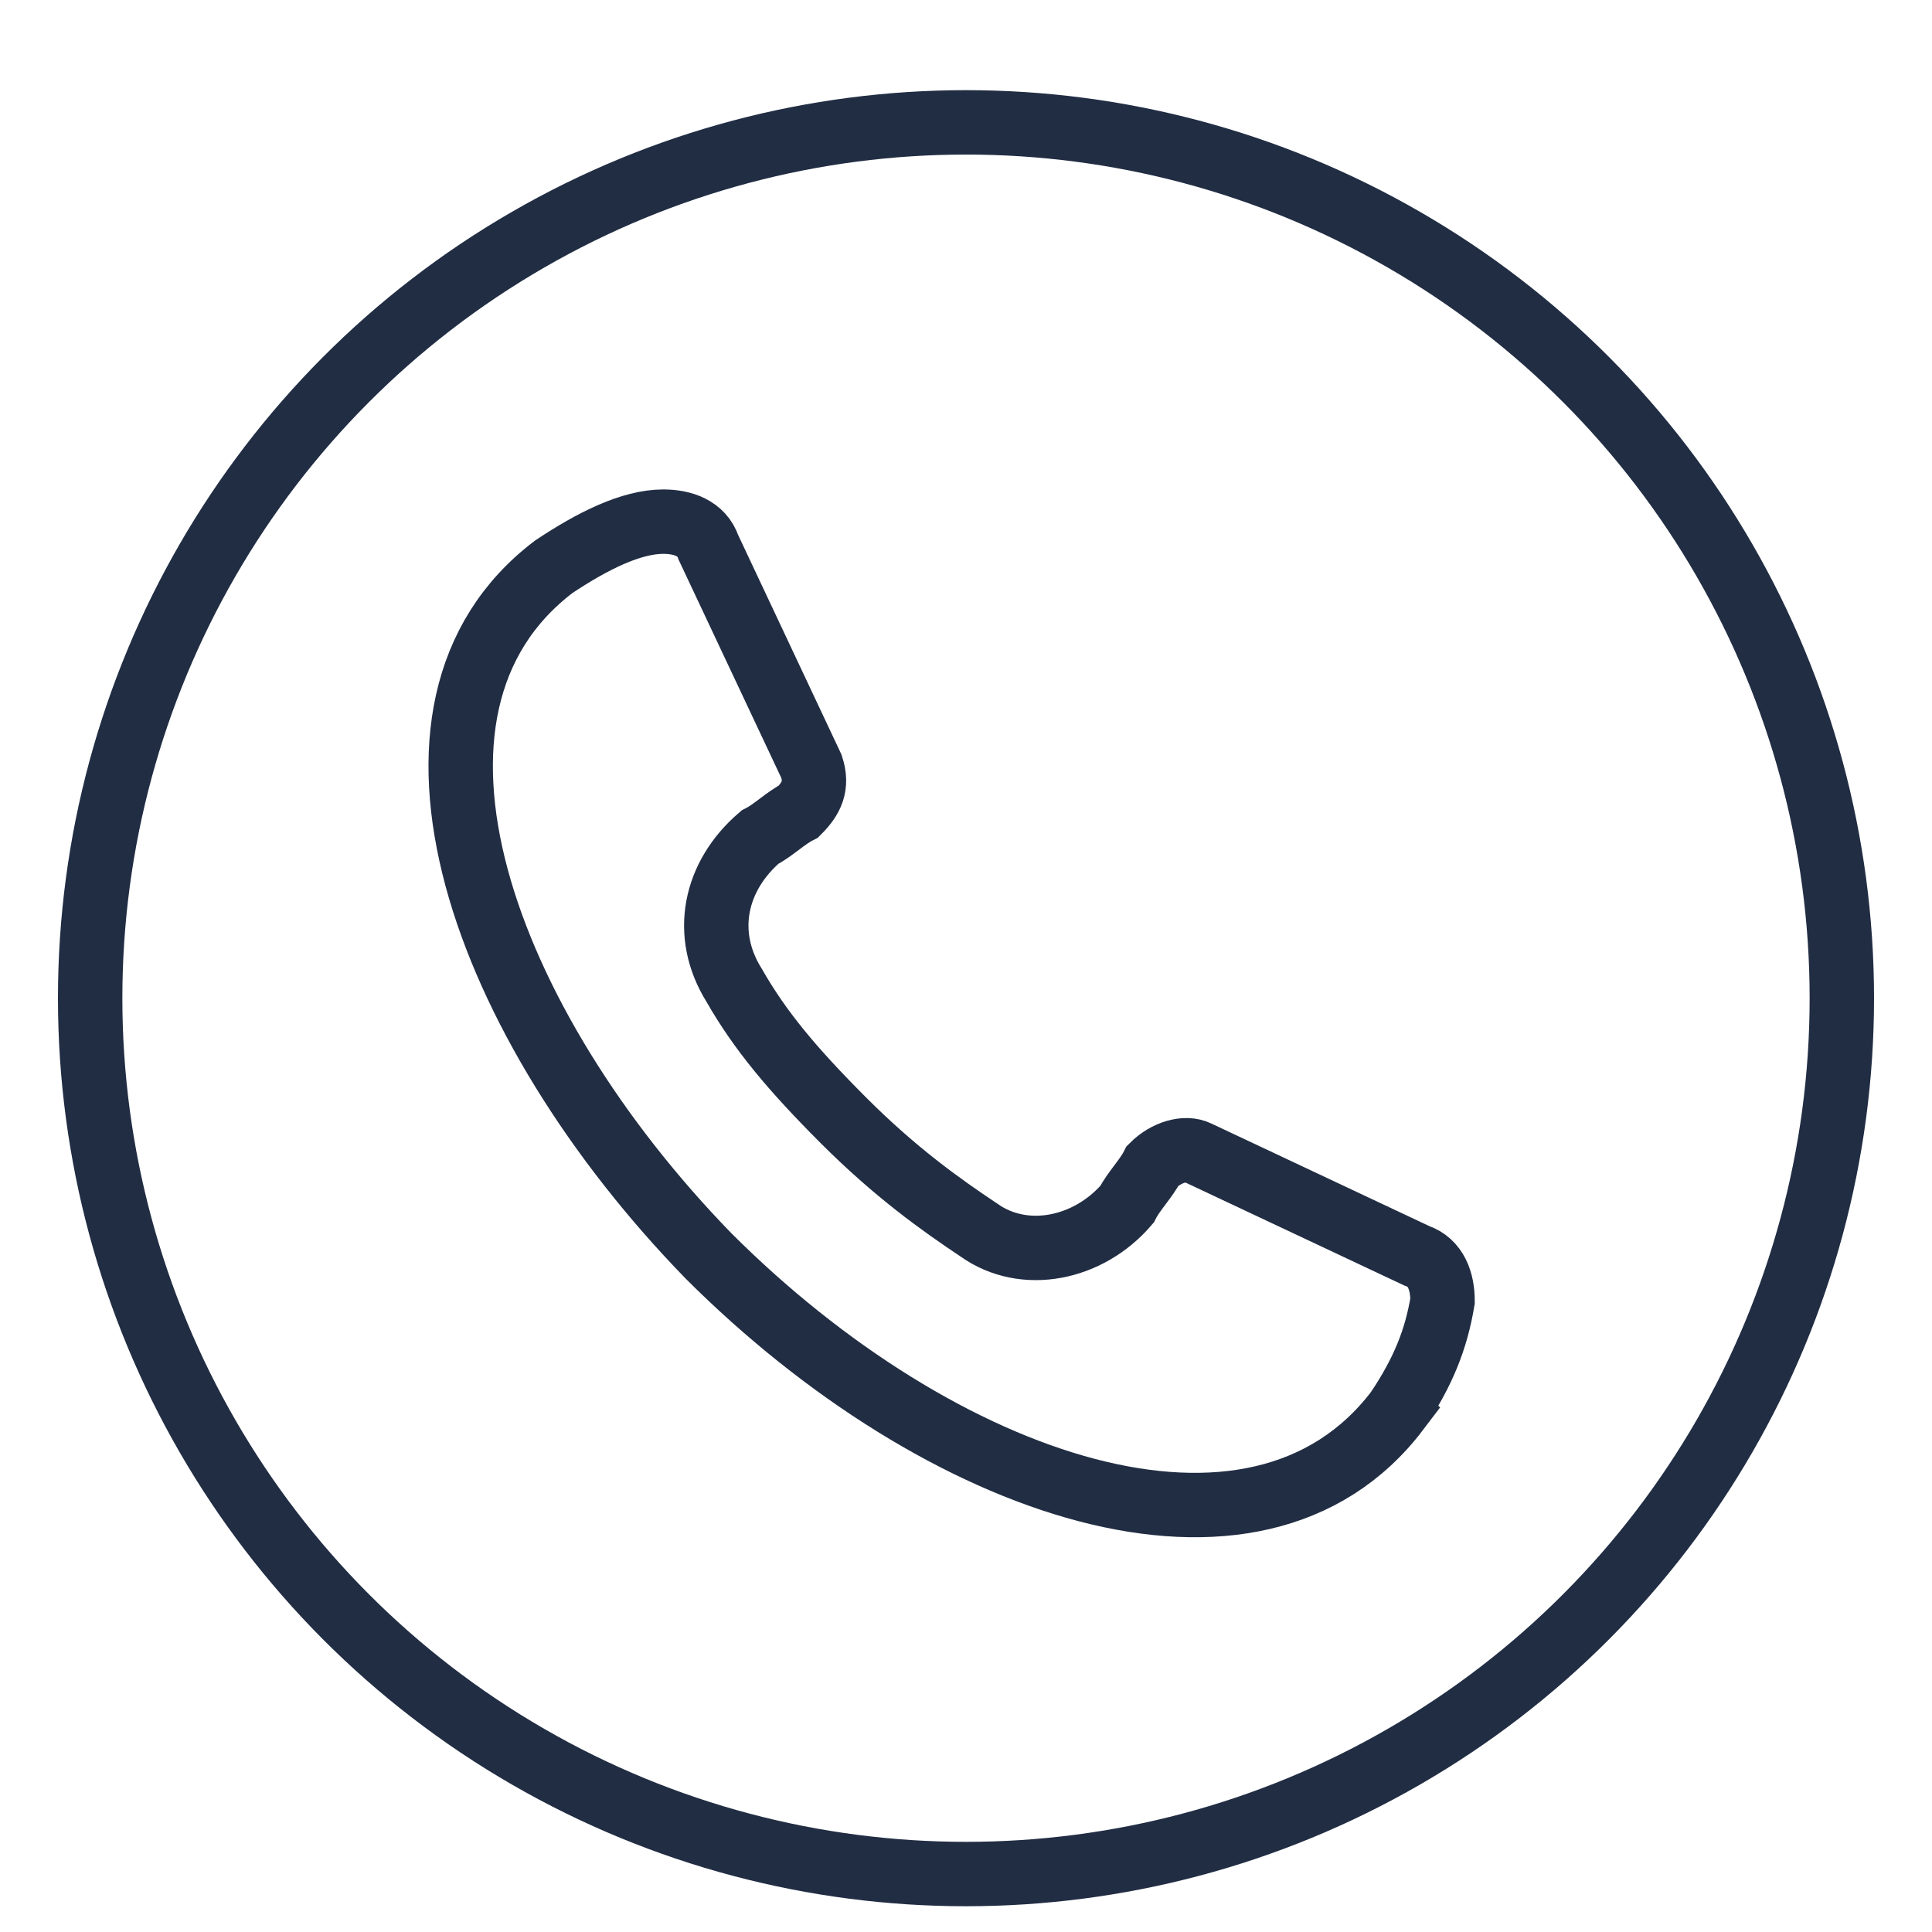 <?xml version="1.0" encoding="UTF-8"?>
<svg id="Layer_1" xmlns="http://www.w3.org/2000/svg" version="1.1" viewBox="0 0 30 30">
  <!-- Generator: Adobe Illustrator 29.3.1, SVG Export Plug-In . SVG Version: 2.1.0 Build 151)  -->
  <defs>
    <style>
      .st0 {
        fill: none;
        stroke: #212d43;
        stroke-miterlimit: 10;
      }
    </style>
  </defs>
  <path class="st0" d="M21.7,21.9c.4-.6.6-1.1.7-1.7,0-.3-.1-.6-.4-.7l-3.4-1.6c-.2-.1-.5,0-.7.2-.1.2-.3.4-.4.6-.6.7-1.6.9-2.3.4-.6-.4-1.3-.9-2.1-1.7-.8-.8-1.3-1.4-1.7-2.1-.5-.8-.3-1.7.4-2.3.2-.1.4-.3.6-.4.2-.2.3-.4.2-.7l-1.6-3.4c-.1-.3-.4-.4-.7-.4-.5,0-1.1.3-1.7.7-2.9,2.2-1.1,7.1,2.4,10.7,3.6,3.6,8.5,5.3,10.7,2.4Z"/>
  <circle class="st0" cx="15" cy="15.5" r="13.6"/>
</svg>